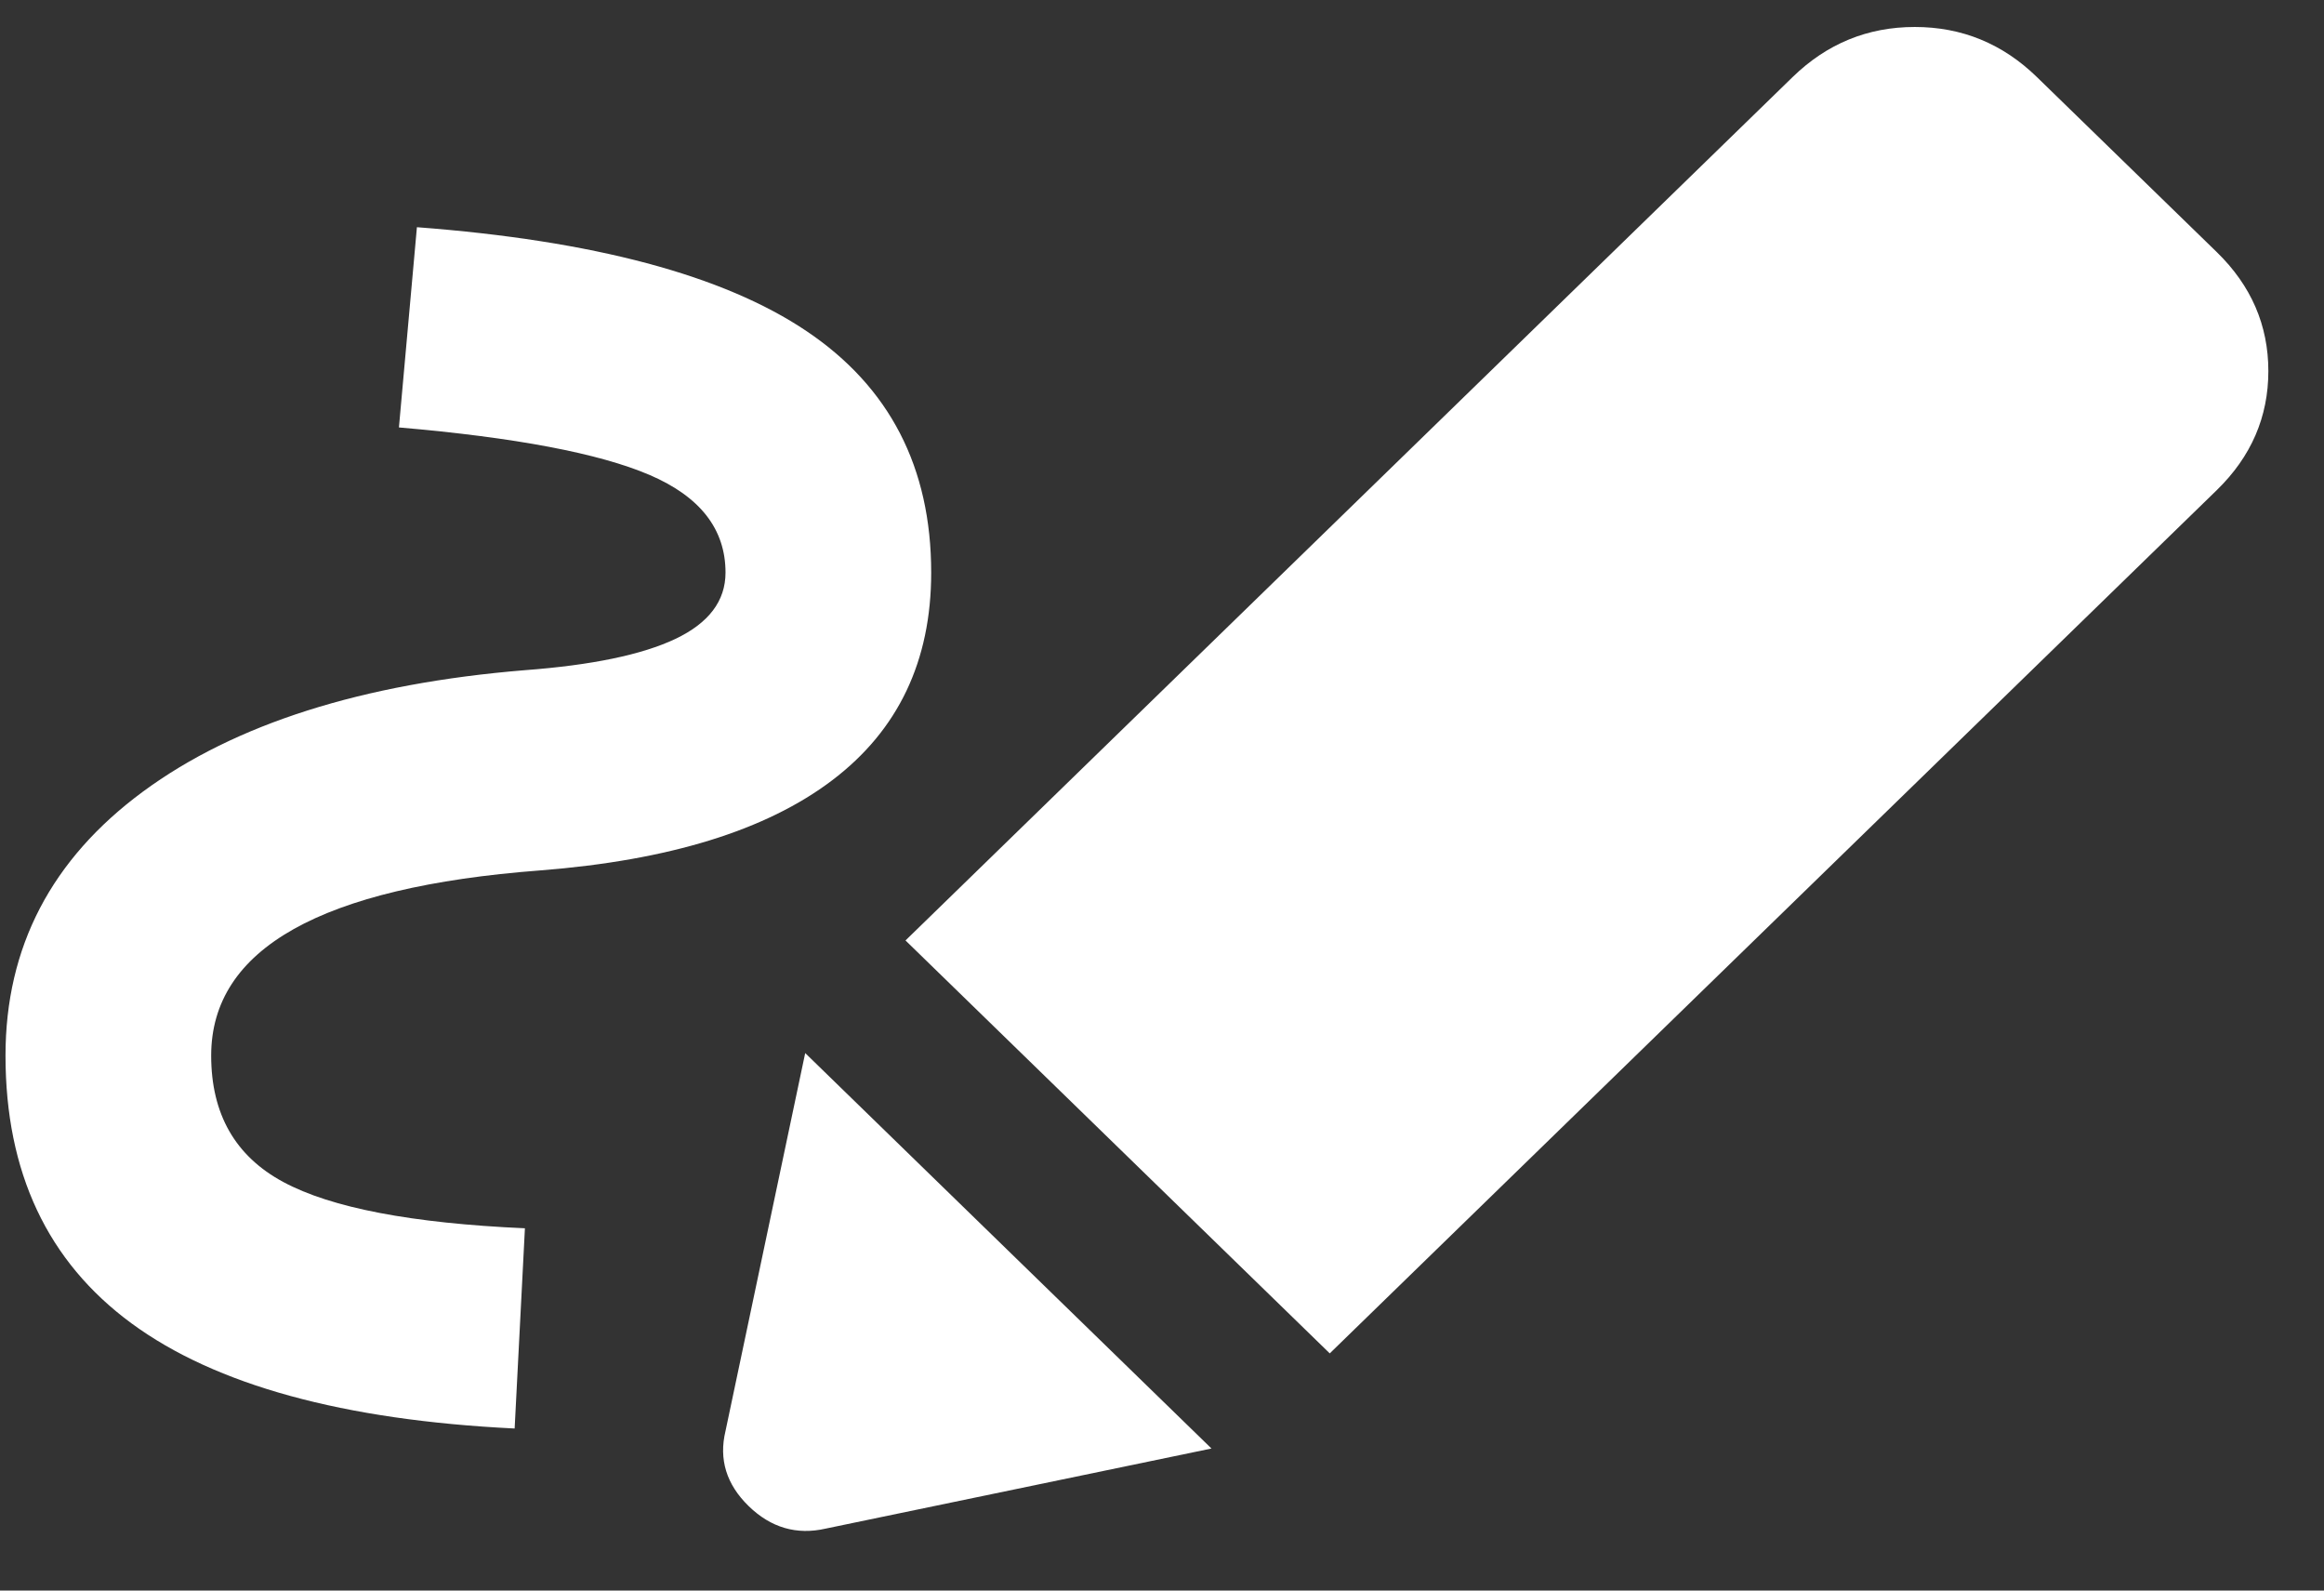 <svg width="38" height="26" viewBox="0 0 38 26" fill="none" xmlns="http://www.w3.org/2000/svg">
<rect x="0" y="0" width="38" height="26" fill="#333333" stroke="none"/>
<path id="Vector" d="M8.415 23.351C5.612 23.214 3.524 22.641 2.15 21.632C0.777 20.623 0.09 19.164 0.09 17.255C0.09 15.482 0.84 14.044 2.339 12.939C3.839 11.835 5.92 11.173 8.583 10.955C9.676 10.873 10.496 10.703 11.043 10.444C11.589 10.185 11.863 9.823 11.863 9.36C11.863 8.65 11.449 8.119 10.622 7.764C9.795 7.41 8.429 7.151 6.523 6.987L6.817 3.714C9.704 3.932 11.828 4.498 13.187 5.412C14.546 6.325 15.226 7.641 15.226 9.36C15.226 10.805 14.687 11.937 13.607 12.755C12.528 13.573 10.938 14.064 8.835 14.228C7.041 14.364 5.696 14.685 4.799 15.189C3.902 15.694 3.453 16.382 3.453 17.255C3.453 18.21 3.846 18.898 4.631 19.321C5.416 19.744 6.733 19.996 8.583 20.078L8.415 23.351ZM21.743 22.123L14.806 15.373L29.311 1.26C29.872 0.714 30.538 0.441 31.309 0.441C32.079 0.441 32.745 0.714 33.306 1.26L36.249 4.123C36.809 4.669 37.09 5.316 37.09 6.066C37.09 6.816 36.809 7.464 36.249 8.01L21.743 22.123ZM13.502 24.987C13.026 25.096 12.605 24.973 12.241 24.619C11.877 24.264 11.751 23.855 11.863 23.391L13.166 17.214L19.809 23.678L13.502 24.987Z" fill="white"/>
</svg>
